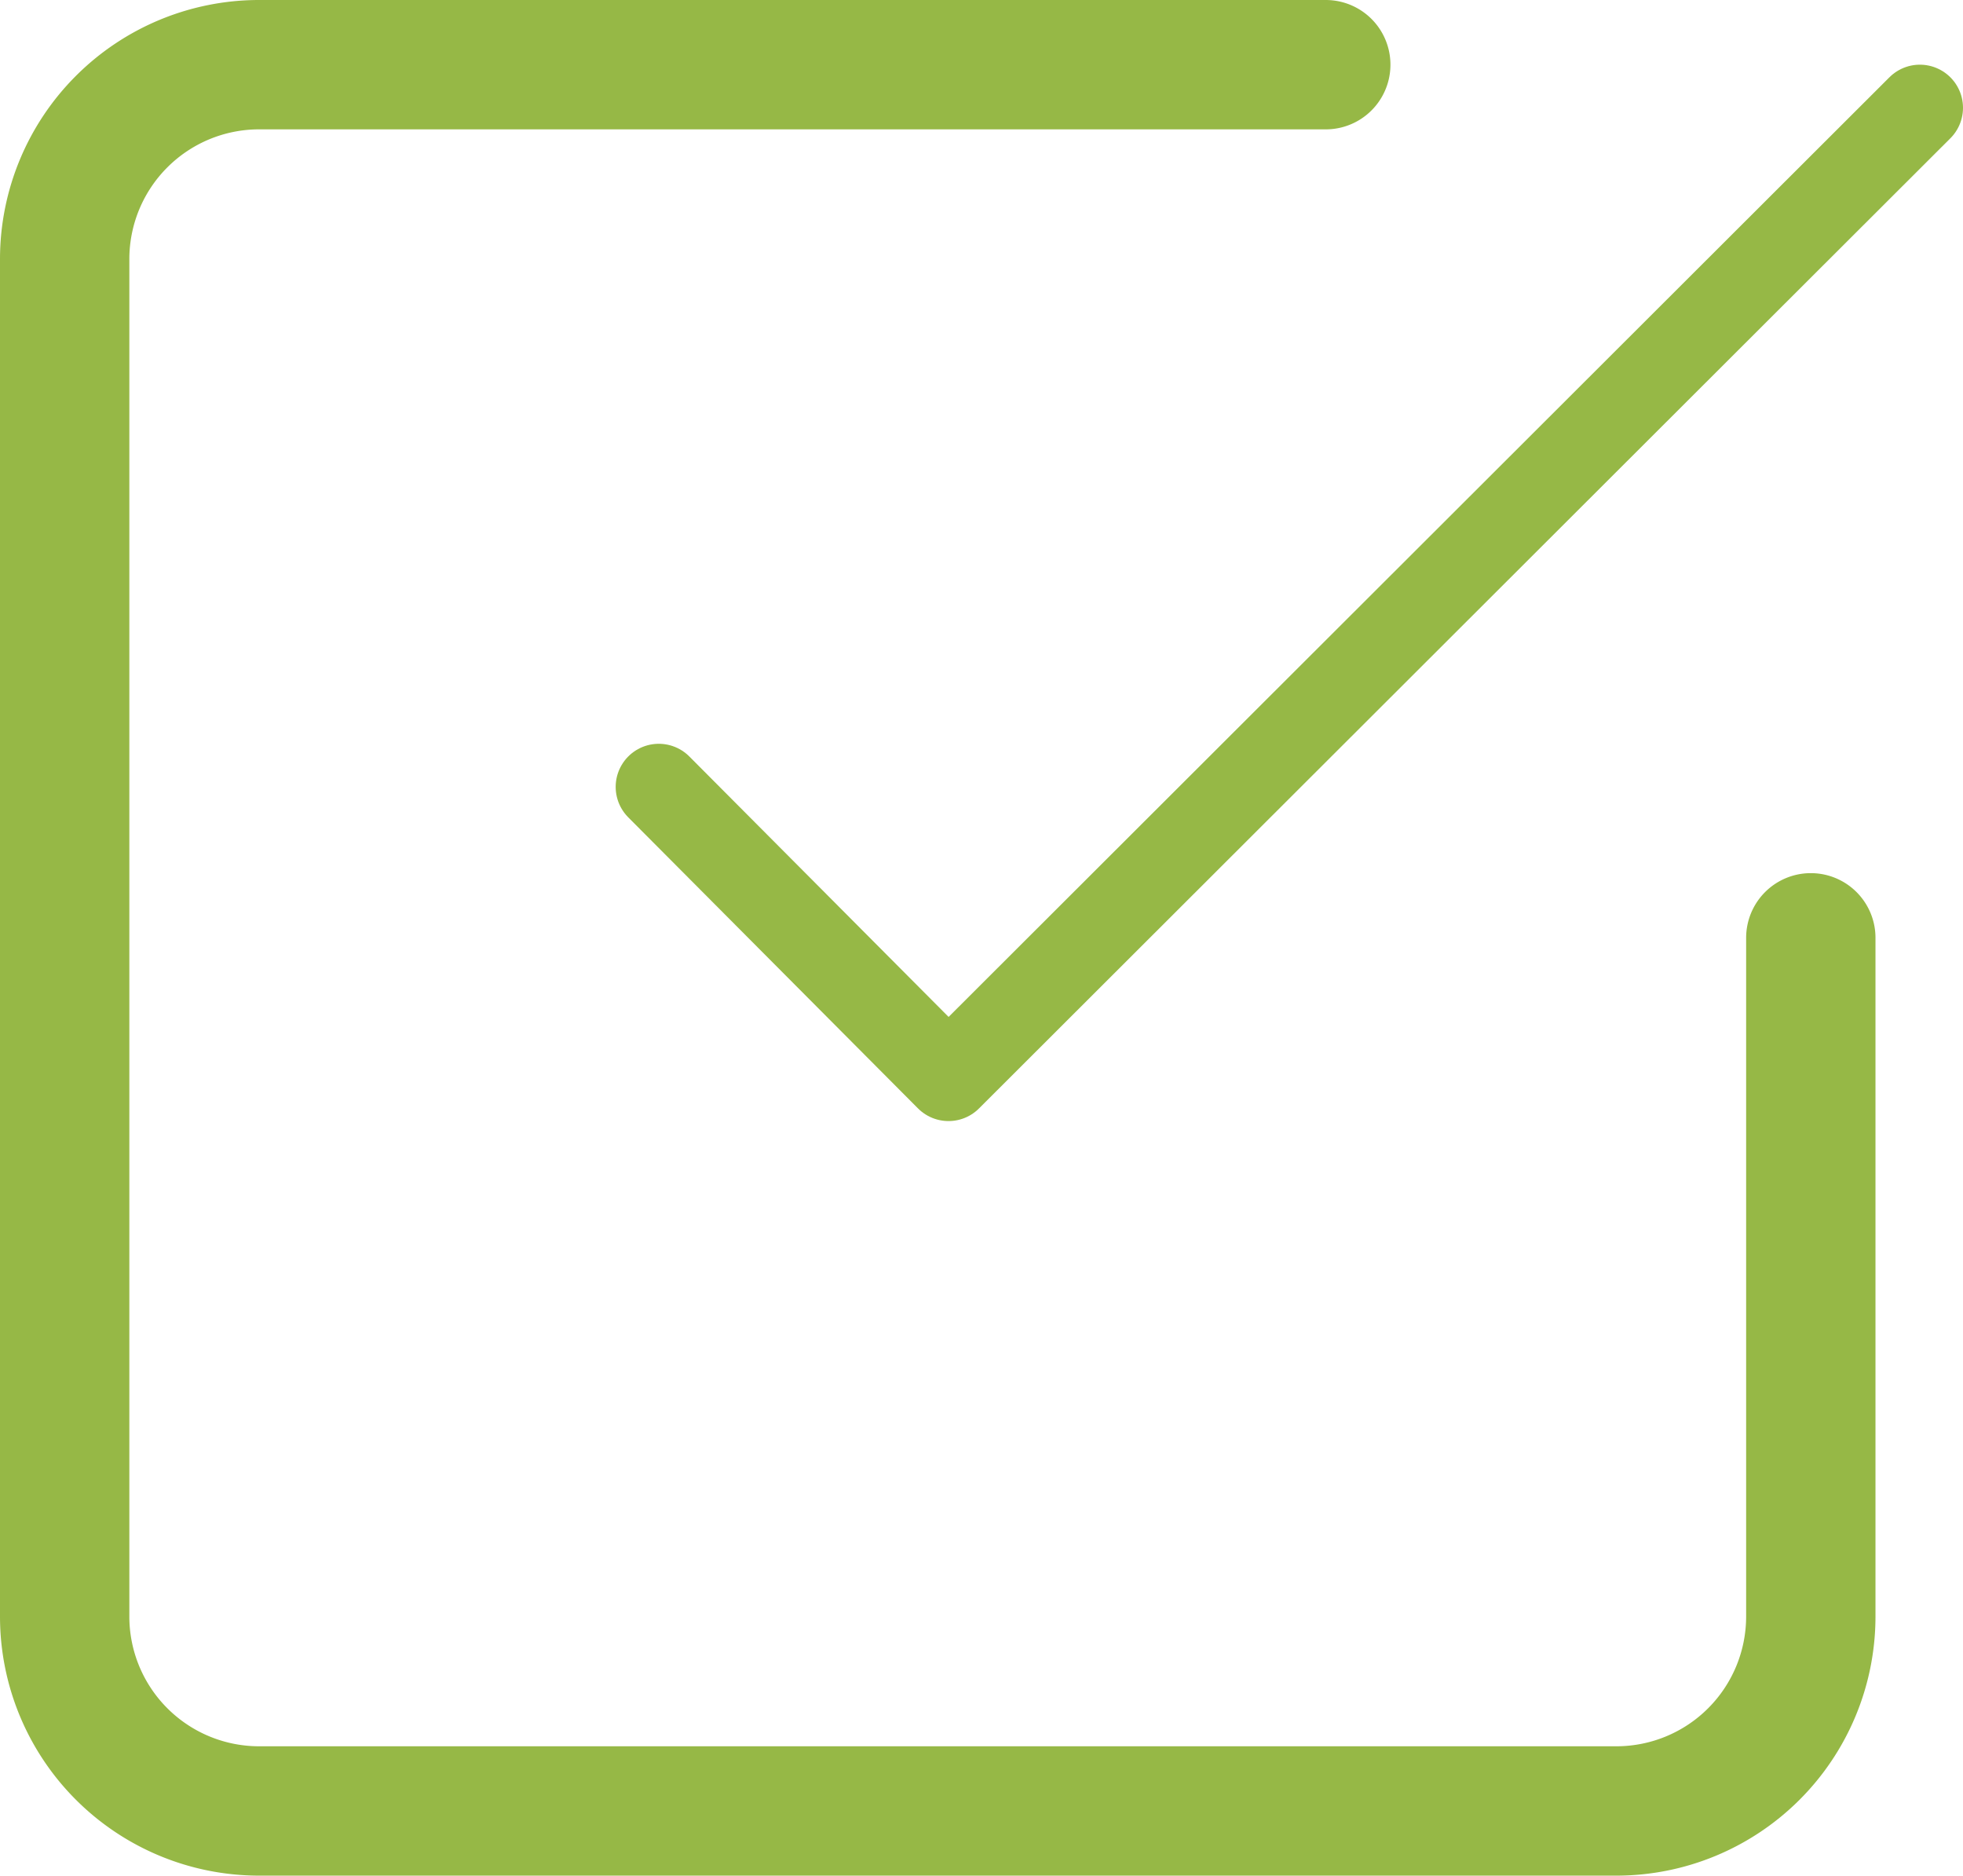 <svg xmlns="http://www.w3.org/2000/svg" viewBox="0 0 45.53 43.5"><defs><style>.cls-1,.cls-2{fill:none;stroke:#96b846;stroke-linecap:round;stroke-linejoin:round;}.cls-1{stroke-width:3px;}.cls-2{stroke-width:2px;}</style></defs><title>Asset 1</title><g id="Layer_2" data-name="Layer 2"><g id="Layer_1-2" data-name="Layer 1"><path class="cls-1" d="M42,21.75V37.5A4.51,4.51,0,0,1,37.5,42H6a4.51,4.51,0,0,1-4.5-4.5V6A4.51,4.51,0,0,1,6,1.5H30.75"/><path class="cls-2" d="M15.28,18.25,22,25,44.53,2.5"/></g></g></svg>